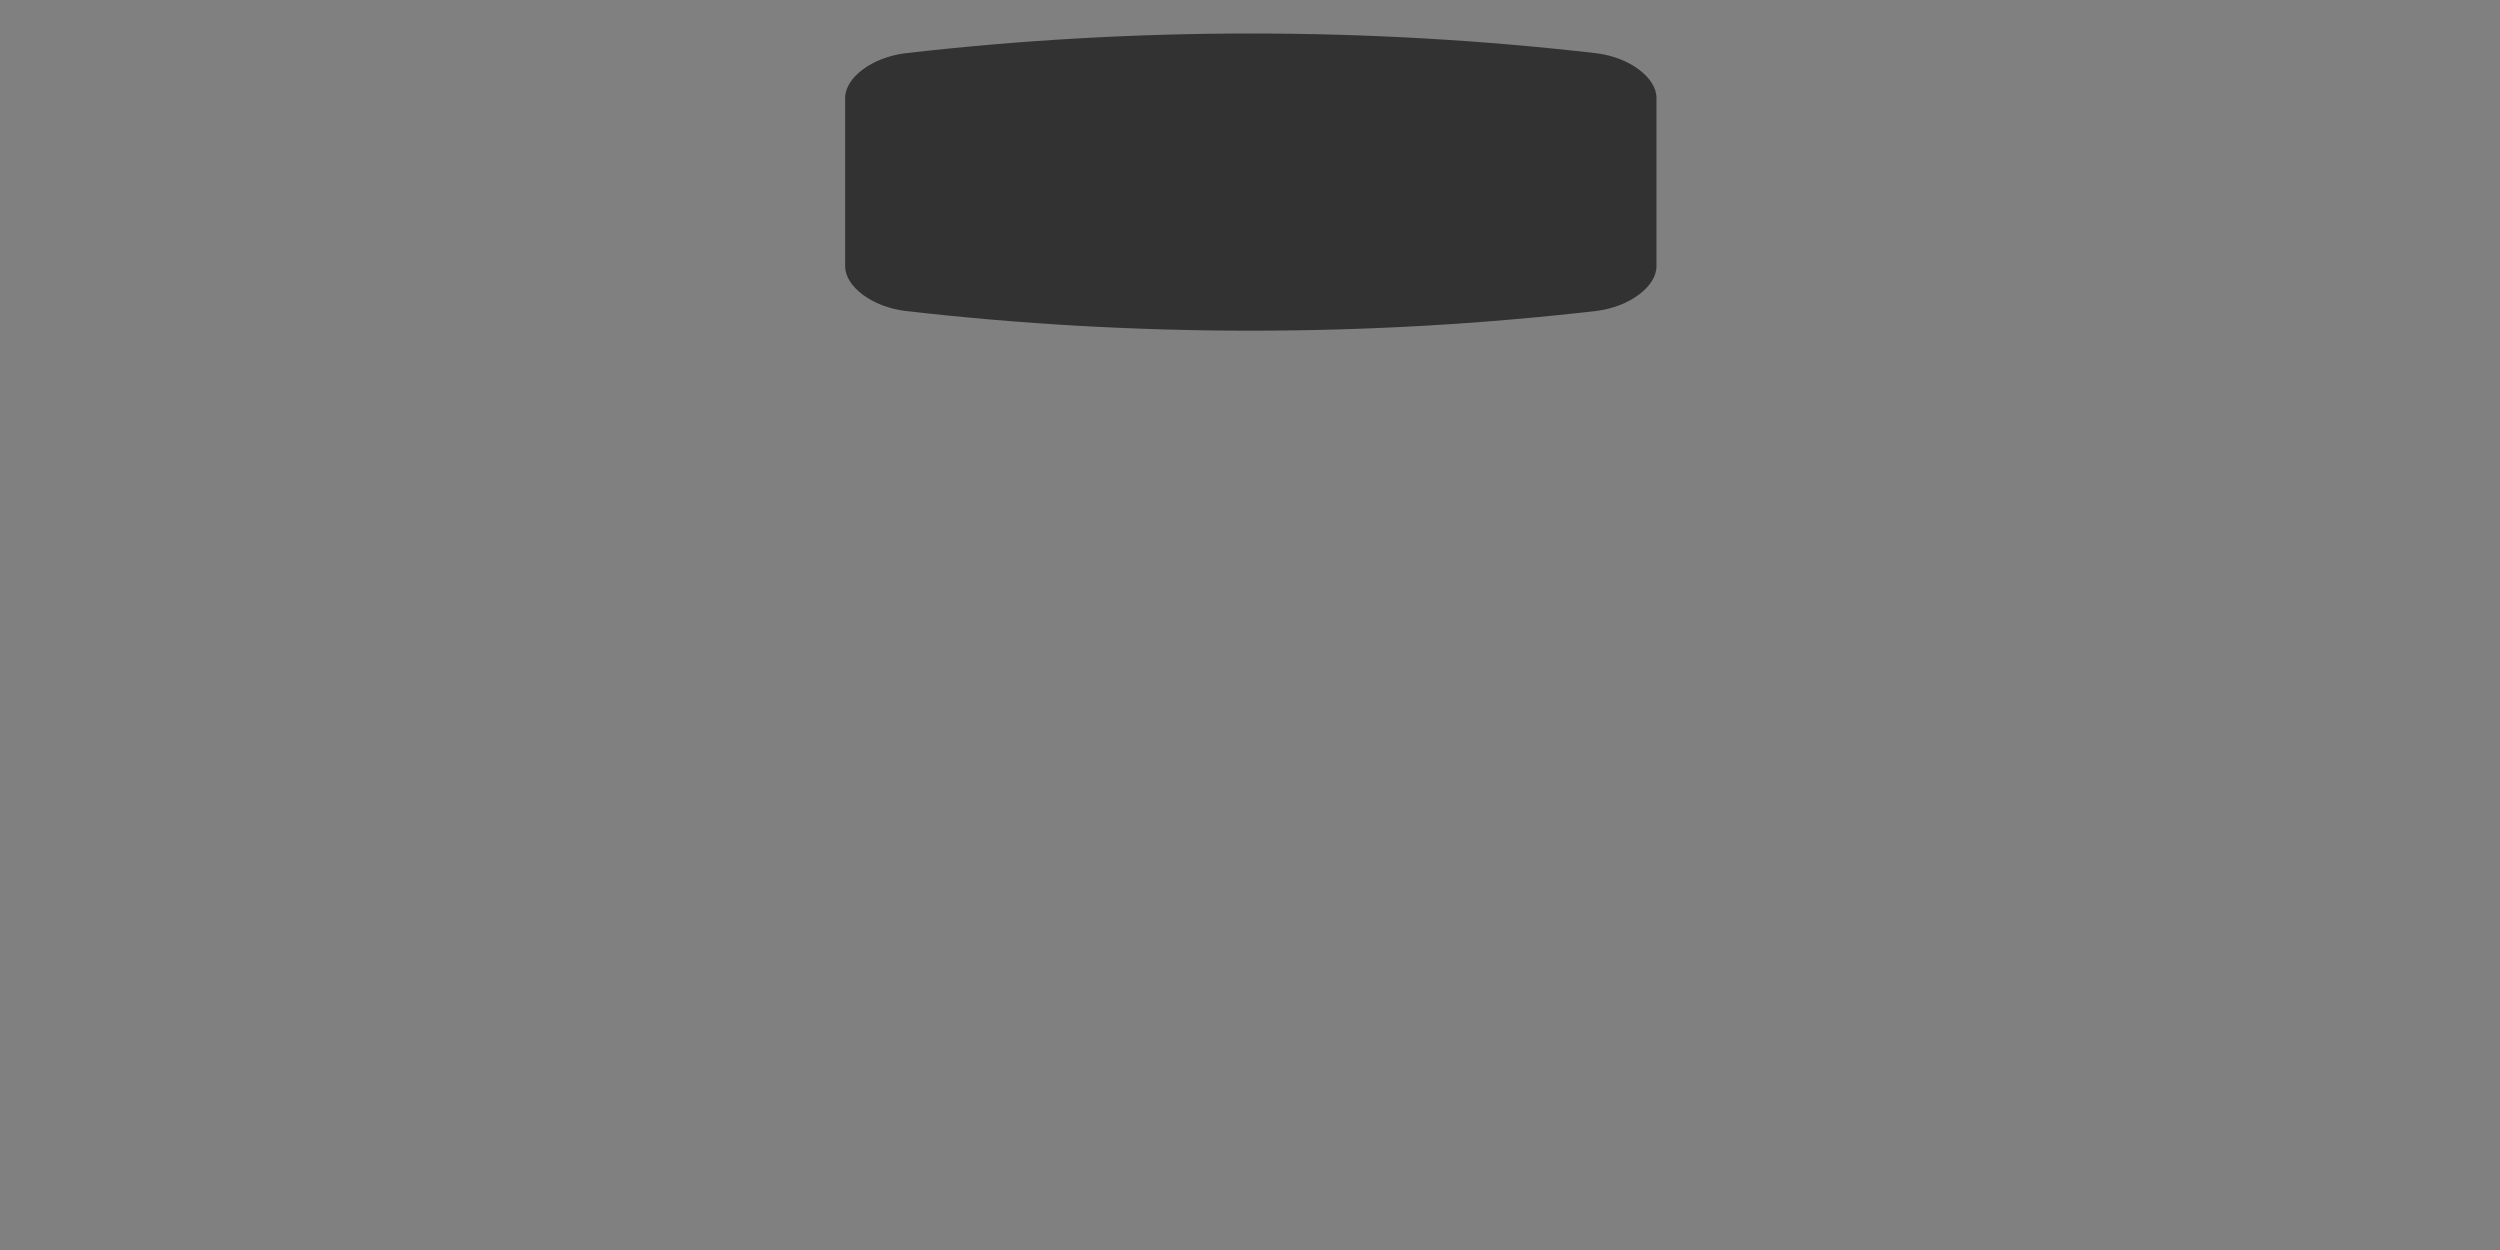 <?xml version="1.0" encoding="UTF-8" standalone="no"?>
<!-- Created with Inkscape (http://www.inkscape.org/) -->

<svg
   xmlns:dc="http://purl.org/dc/elements/1.1/"
   xmlns:cc="http://creativecommons.org/ns#"
   xmlns:rdf="http://www.w3.org/1999/02/22-rdf-syntax-ns#"
   xmlns:svg="http://www.w3.org/2000/svg"
   xmlns="http://www.w3.org/2000/svg"
   xmlns:sodipodi="http://sodipodi.sourceforge.net/DTD/sodipodi-0.dtd"
   xmlns:inkscape="http://www.inkscape.org/namespaces/inkscape"
   version="1.1"
   id="svg2"
   xml:space="preserve"
   width="1280"
   height="640"
   viewBox="0 0 1280 640"
   sodipodi:docname="banner1_3.svg"
   inkscape:version="0.92.1 r15371"><rect x="0" y="0" width="1280" height="640" fill="#808080" stroke="none"/><defs
     id="defs6"><clipPath
       clipPathUnits="userSpaceOnUse"
       id="clipPath20"><path
         d="M 0,800 H 800 V 0 H 0 Z"
         id="path18"
         inkscape:connector-curvature="0" /></clipPath><clipPath
       clipPathUnits="userSpaceOnUse"
       id="clipPath28"><path
         d="M 218.973,614.505 H 583.586 V 486.389 H 218.973 Z"
         id="path26"
         inkscape:connector-curvature="0" /></clipPath><clipPath
       clipPathUnits="userSpaceOnUse"
       id="clipPath32"><path
         d="M 452.583,486.389 H 349.976 L 218.973,614.505 h 364.613 z"
         id="path30"
         inkscape:connector-curvature="0" /></clipPath><linearGradient
       x1="0"
       y1="0"
       x2="1"
       y2="0"
       gradientUnits="userSpaceOnUse"
       gradientTransform="matrix(-5.7e-6,131.301,131.301,5.7e-6,401.279,487.399)"
       spreadMethod="pad"
       id="linearGradient42"><stop
         style="stop-opacity:0;stop-color:#ffffff"
         offset="0"
         id="stop38" /><stop
         style="stop-opacity:1;stop-color:#ffffff"
         offset="1"
         id="stop40" /></linearGradient><mask
       maskUnits="userSpaceOnUse"
       x="0"
       y="0"
       width="1"
       height="1"
       id="mask44"><g
         id="g54"><g
           id="g52"><g
             id="g50"><g
               id="g48"><path
                 d="M -32768,32767 H 32767 V -32768 H -32768 Z"
                 style="fill:url(#linearGradient42);stroke:none"
                 id="path46"
                 inkscape:connector-curvature="0" /></g></g></g></g></mask><linearGradient
       x1="0"
       y1="0"
       x2="1"
       y2="0"
       gradientUnits="userSpaceOnUse"
       gradientTransform="matrix(-5.7e-6,131.301,131.301,5.7e-6,401.279,487.399)"
       spreadMethod="pad"
       id="linearGradient60"><stop
         style="stop-opacity:1;stop-color:#50ebeb"
         offset="0"
         id="stop56" /><stop
         style="stop-opacity:1;stop-color:#1f9ba8"
         offset="1"
         id="stop58" /></linearGradient><clipPath
       clipPathUnits="userSpaceOnUse"
       id="clipPath86"><path
         d="M 425.159,614.505 H 548.456 V 486.389 H 425.159 Z"
         id="path84"
         inkscape:connector-curvature="0" /></clipPath><clipPath
       clipPathUnits="userSpaceOnUse"
       id="clipPath90"><path
         d="m 434.486,486.389 h -9.327 l 61.195,128.116 h 62.102 z"
         id="path88"
         inkscape:connector-curvature="0" /></clipPath><linearGradient
       x1="0"
       y1="0"
       x2="1"
       y2="0"
       gradientUnits="userSpaceOnUse"
       gradientTransform="matrix(-5.7e-6,131.301,131.301,5.7e-6,486.808,487.399)"
       spreadMethod="pad"
       id="linearGradient100"><stop
         style="stop-opacity:0;stop-color:#ffffff"
         offset="0"
         id="stop96" /><stop
         style="stop-opacity:1;stop-color:#ffffff"
         offset="1"
         id="stop98" /></linearGradient><mask
       maskUnits="userSpaceOnUse"
       x="0"
       y="0"
       width="1"
       height="1"
       id="mask102"><g
         id="g112"><g
           id="g110"><g
             id="g108"><g
               id="g106"><path
                 d="M -32768,32767 H 32767 V -32768 H -32768 Z"
                 style="fill:url(#linearGradient100);stroke:none"
                 id="path104"
                 inkscape:connector-curvature="0" /></g></g></g></g></mask><linearGradient
       x1="0"
       y1="0"
       x2="1"
       y2="0"
       gradientUnits="userSpaceOnUse"
       gradientTransform="matrix(-5.7e-6,131.301,131.301,5.7e-6,486.808,487.399)"
       spreadMethod="pad"
       id="linearGradient118"><stop
         style="stop-opacity:1;stop-color:#ffffff"
         offset="0"
         id="stop114" /><stop
         style="stop-opacity:1;stop-color:#ffffff"
         offset="1"
         id="stop116" /></linearGradient><clipPath
       clipPathUnits="userSpaceOnUse"
       id="clipPath144"><path
         d="M 257.501,614.505 H 380.797 V 486.389 H 257.501 Z"
         id="path142"
         inkscape:connector-curvature="0" /></clipPath><clipPath
       clipPathUnits="userSpaceOnUse"
       id="clipPath148"><path
         d="m 371.471,486.389 h 9.326 l -61.195,128.116 h -62.101 z"
         id="path146"
         inkscape:connector-curvature="0" /></clipPath><linearGradient
       x1="0"
       y1="0"
       x2="1"
       y2="0"
       gradientUnits="userSpaceOnUse"
       gradientTransform="matrix(5.7e-6,131.301,-131.301,5.7e-6,319.15,487.399)"
       spreadMethod="pad"
       id="linearGradient158"><stop
         style="stop-opacity:0;stop-color:#ffffff"
         offset="0"
         id="stop154" /><stop
         style="stop-opacity:1;stop-color:#ffffff"
         offset="1"
         id="stop156" /></linearGradient><mask
       maskUnits="userSpaceOnUse"
       x="0"
       y="0"
       width="1"
       height="1"
       id="mask160"><g
         id="g170"><g
           id="g168"><g
             id="g166"><g
               id="g164"><path
                 d="M -32768,32767 H 32767 V -32768 H -32768 Z"
                 style="fill:url(#linearGradient158);stroke:none"
                 id="path162"
                 inkscape:connector-curvature="0" /></g></g></g></g></mask><linearGradient
       x1="0"
       y1="0"
       x2="1"
       y2="0"
       gradientUnits="userSpaceOnUse"
       gradientTransform="matrix(5.7e-6,131.301,-131.301,5.7e-6,319.15,487.399)"
       spreadMethod="pad"
       id="linearGradient176"><stop
         style="stop-opacity:1;stop-color:#ffffff"
         offset="0"
         id="stop172" /><stop
         style="stop-opacity:1;stop-color:#ffffff"
         offset="1"
         id="stop174" /></linearGradient><clipPath
       clipPathUnits="userSpaceOnUse"
       id="clipPath270"><path
         d="M 0,800 H 800 V 0 H 0 Z"
         id="path268"
         inkscape:connector-curvature="0" /></clipPath><clipPath
       clipPathUnits="userSpaceOnUse"
       id="clipPath278"><path
         d="M 197.414,753.646 H 602.586 V 614.503 H 197.414 Z"
         id="path276"
         inkscape:connector-curvature="0" /></clipPath><clipPath
       clipPathUnits="userSpaceOnUse"
       id="clipPath282"><path
         d="m 599.683,739.097 -11.644,11.644 c -1.598,1.598 -4.752,2.905 -7.011,2.905 l -362.055,-10e-4 c -2.26,0 -5.413,-1.306 -7.011,-2.904 l -11.644,-11.644 c -1.598,-1.599 -2.904,-4.753 -2.904,-7.01 v -96.025 c 0,-2.26 1.306,-5.414 2.904,-7.011 l 11.644,-11.645 c 1.598,-1.597 4.751,-2.903 7.011,-2.903 h 362.053 c 2.261,0 5.415,1.306 7.011,2.903 l 11.646,11.645 c 1.596,1.597 2.903,4.751 2.903,7.011 v 96.025 c 0,2.257 -1.307,5.411 -2.903,7.01"
         id="path280"
         inkscape:connector-curvature="0" /></clipPath><linearGradient
       x1="0"
       y1="0"
       x2="1"
       y2="0"
       gradientUnits="userSpaceOnUse"
       gradientTransform="matrix(254.706,254.706,254.706,-254.706,272.647,556.721)"
       spreadMethod="pad"
       id="linearGradient292"><stop
         style="stop-opacity:0.7;stop-color:#ffffff"
         offset="0"
         id="stop288" /><stop
         style="stop-opacity:1;stop-color:#ffffff"
         offset="1"
         id="stop290" /></linearGradient><mask
       maskUnits="userSpaceOnUse"
       x="0"
       y="0"
       width="1"
       height="1"
       id="mask294"><g
         id="g304"><g
           id="g302"><g
             id="g300"><g
               id="g298"><path
                 d="M -32768,32767 H 32767 V -32768 H -32768 Z"
                 style="fill:url(#linearGradient292);stroke:none"
                 id="path296"
                 inkscape:connector-curvature="0" /></g></g></g></g></mask><linearGradient
       x1="0"
       y1="0"
       x2="1"
       y2="0"
       gradientUnits="userSpaceOnUse"
       gradientTransform="matrix(254.706,254.706,254.706,-254.706,272.647,556.721)"
       spreadMethod="pad"
       id="linearGradient310"><stop
         style="stop-opacity:1;stop-color:#50ebeb"
         offset="0"
         id="stop306" /><stop
         style="stop-opacity:1;stop-color:#1f9ba8"
         offset="1"
         id="stop308" /></linearGradient><clipPath
       clipPathUnits="userSpaceOnUse"
       id="clipPath336"><path
         d="M 197.414,753.646 H 602.586 V 614.503 H 197.414 Z"
         id="path334"
         inkscape:connector-curvature="0" /></clipPath><clipPath
       clipPathUnits="userSpaceOnUse"
       id="clipPath392"><path
         d="M 264.336,753.645 H 395.168 V 614.503 H 264.336 Z"
         id="path390"
         inkscape:connector-curvature="0" /></clipPath><clipPath
       clipPathUnits="userSpaceOnUse"
       id="clipPath408"><path
         d="M 331.863,753.645 H 554.648 V 614.503 H 331.863 Z"
         id="path406"
         inkscape:connector-curvature="0" /></clipPath><clipPath
       clipPathUnits="userSpaceOnUse"
       id="clipPath424"><path
         d="m 497.768,646.597 h 68.929 v -4.644 h -68.929 z"
         id="path422"
         inkscape:connector-curvature="0" /></clipPath><clipPath
       clipPathUnits="userSpaceOnUse"
       id="clipPath446"><path
         d="M 0,800 H 800 V 0 H 0 Z"
         id="path444"
         inkscape:connector-curvature="0" /></clipPath><clipPath
       clipPathUnits="userSpaceOnUse"
       id="clipPath784"><path
         d="m 452.343,581.812 h 68.929 v -4.644 h -68.929 z"
         id="path782"
         inkscape:connector-curvature="0" /></clipPath><clipPath
       clipPathUnits="userSpaceOnUse"
       id="clipPath798"><path
         d="m 267.831,594.993 h 44.367 v -4.643 h -44.367 z"
         id="path796"
         inkscape:connector-curvature="0" /></clipPath><clipPath
       clipPathUnits="userSpaceOnUse"
       id="clipPath812"><path
         d="m 393.667,547.916 h 34.465 v -4.644 h -34.465 z"
         id="path810"
         inkscape:connector-curvature="0" /></clipPath><clipPath
       clipPathUnits="userSpaceOnUse"
       id="clipPath826"><path
         d="m 377.593,590.35 h 16.074 v -4.644 h -16.074 z"
         id="path824"
         inkscape:connector-curvature="0" /></clipPath><clipPath
       clipPathUnits="userSpaceOnUse"
       id="clipPath840"><path
         d="m 335.182,562.601 h 9.863 v -4.644 h -9.863 z"
         id="path838"
         inkscape:connector-curvature="0" /></clipPath><clipPath
       clipPathUnits="userSpaceOnUse"
       id="clipPath854"><path
         d="M 0,800 H 800 V 0 H 0 Z"
         id="path852"
         inkscape:connector-curvature="0" /></clipPath></defs><sodipodi:namedview
     pagecolor="#ffffff"
     bordercolor="#666666"
     borderopacity="1"
     objecttolerance="10"
     gridtolerance="10"
     guidetolerance="10"
     inkscape:pageopacity="0"
     inkscape:pageshadow="2"
     inkscape:window-width="1920"
     inkscape:window-height="1017"
     id="namedview4"
     showgrid="false"
     fit-margin-top="0"
     fit-margin-left="0"
     fit-margin-right="0"
     fit-margin-bottom="0"
     inkscape:zoom="0.73"
     inkscape:cx="515.13305"
     inkscape:cy="108.28415"
     inkscape:window-x="-8"
     inkscape:window-y="-8"
     inkscape:window-maximized="1"
     inkscape:current-layer="g5581" /><g
     id="g10"
     inkscape:groupmode="layer"
     inkscape:label="87386-OHYPWR-929"
     transform="matrix(1.333,0,0,-1.333,-9.981,1174.638)"><g
       id="g5513"
       transform="matrix(2.158,0,0,2.158,-374.81,-252.479)"><g
         id="g5581"
         transform="translate(0,-9.941)"><g
           id="g196"
           transform="matrix(0.902,0,0,0.55,471.985,487.881)"
           style="fill:#323232;fill-opacity:1"><path
             d="m 0,0 c 0,-6.54 -5.304,-13.131 -11.885,-14.451 -45.043,-8.515 -91.284,-8.515 -136.327,0 -6.581,1.319 -11.885,7.911 -11.885,14.451 v 54.5 c 0,6.538 5.304,13.131 11.885,14.451 45.043,8.515 91.284,8.515 136.327,0 C -5.304,67.631 0,61.039 0,54.5 Z"
             style="fill:#323232;fill-opacity:1;fill-rule:nonzero;stroke:none"
             id="path198"
             inkscape:connector-curvature="0" /></g></g></g><g
       id="g848"><g
         id="g850"
         clip-path="url(#clipPath854)"><g
           id="g856"
           transform="translate(283.393,30.521)"><path
             d="m 0,0 c 0,-0.703 0.109,-1.301 0.326,-1.795 0.219,-0.494 0.52,-0.865 0.901,-1.115 0.38,-0.25 0.794,-0.377 1.244,-0.377 0.455,0 0.871,0.119 1.25,0.357 0.375,0.237 0.675,0.602 0.9,1.092 0.227,0.49 0.338,1.106 0.338,1.838 0,0.691 -0.111,1.285 -0.338,1.783 C 4.396,2.279 4.094,2.658 3.711,2.922 3.326,3.184 2.908,3.314 2.451,3.314 1.977,3.314 1.553,3.18 1.18,2.912 0.805,2.643 0.514,2.258 0.309,1.754 0.102,1.25 0,0.666 0,0 m 5.102,-3.809 v 0.258 C 4.754,-3.949 4.41,-4.275 4.07,-4.523 3.732,-4.775 3.365,-4.965 2.969,-5.094 2.574,-5.227 2.143,-5.289 1.674,-5.289 c -0.621,0 -1.199,0.131 -1.727,0.393 -0.529,0.263 -0.986,0.638 -1.373,1.126 -0.386,0.487 -0.679,1.059 -0.879,1.719 -0.199,0.658 -0.299,1.371 -0.299,2.137 0,1.621 0.397,2.885 1.188,3.791 0.791,0.904 1.834,1.357 3.127,1.357 0.746,0 1.377,-0.129 1.891,-0.384 0.511,-0.256 1.011,-0.653 1.5,-1.182 v 3.826 c 0,0.533 0.105,0.934 0.318,1.207 0.211,0.272 0.514,0.408 0.906,0.408 0.395,0 0.695,-0.125 0.908,-0.375 C 7.445,8.482 7.553,8.115 7.553,7.627 V -3.809 c 0,-0.494 -0.114,-0.863 -0.342,-1.111 -0.229,-0.246 -0.524,-0.369 -0.885,-0.369 -0.353,0 -0.646,0.127 -0.879,0.383 -0.23,0.258 -0.345,0.623 -0.345,1.097"
             style="fill:#ffffff;fill-opacity:1;fill-rule:nonzero;stroke:none"
             id="path858"
             inkscape:connector-curvature="0" /></g><g
           id="g860"
           transform="translate(294.857,31.338)"><path
             d="M 0,0 H 4.701 C 4.639,0.887 4.398,1.551 3.984,1.99 3.568,2.432 3.023,2.65 2.346,2.65 1.699,2.65 1.168,2.428 0.756,1.982 0.34,1.535 0.09,0.875 0,0 M 5.07,-1.473 H 0 c 0.006,-0.588 0.123,-1.107 0.355,-1.556 0.231,-0.45 0.54,-0.789 0.922,-1.016 0.383,-0.228 0.805,-0.342 1.268,-0.342 0.31,0 0.594,0.035 0.85,0.108 0.257,0.074 0.505,0.187 0.746,0.343 0.24,0.155 0.463,0.321 0.664,0.498 0.203,0.178 0.465,0.42 0.789,0.723 0.133,0.113 0.322,0.172 0.57,0.172 0.266,0 0.481,-0.074 0.645,-0.221 0.164,-0.146 0.248,-0.349 0.248,-0.617 0,-0.234 -0.092,-0.506 -0.276,-0.82 C 6.596,-4.516 6.32,-4.816 5.949,-5.104 5.578,-5.393 5.115,-5.631 4.553,-5.82 3.994,-6.012 3.35,-6.105 2.621,-6.105 c -1.666,0 -2.961,0.474 -3.885,1.423 -0.924,0.95 -1.386,2.239 -1.386,3.866 0,0.767 0.113,1.478 0.341,2.132 0.229,0.657 0.561,1.217 0.997,1.686 0.437,0.469 0.976,0.828 1.615,1.078 0.64,0.25 1.349,0.375 2.129,0.375 1.011,0 1.88,-0.213 2.605,-0.641 C 5.764,3.387 6.307,2.834 6.666,2.158 7.027,1.48 7.209,0.789 7.209,0.088 7.209,-0.566 7.021,-0.988 6.648,-1.182 6.275,-1.375 5.748,-1.473 5.07,-1.473"
             style="fill:#ffffff;fill-opacity:1;fill-rule:nonzero;stroke:none"
             id="path862"
             inkscape:connector-curvature="0" /></g><g
           id="g864"
           transform="translate(311.742,28.623)"><path
             d="m 0,0 c 0,-0.715 -0.172,-1.328 -0.521,-1.838 -0.348,-0.51 -0.864,-0.896 -1.543,-1.16 -0.682,-0.262 -1.51,-0.393 -2.485,-0.393 -0.93,0 -1.728,0.143 -2.392,0.428 -0.666,0.283 -1.157,0.641 -1.473,1.067 -0.316,0.429 -0.475,0.857 -0.475,1.289 0,0.285 0.1,0.527 0.305,0.73 0.201,0.201 0.459,0.303 0.77,0.303 0.271,0 0.478,-0.067 0.625,-0.199 0.146,-0.133 0.285,-0.321 0.418,-0.559 0.265,-0.465 0.584,-0.807 0.955,-1.037 0.371,-0.227 0.875,-0.342 1.515,-0.342 0.52,0 0.946,0.117 1.278,0.348 0.332,0.232 0.498,0.496 0.498,0.793 0,0.457 -0.172,0.787 -0.518,0.996 -0.346,0.209 -0.914,0.41 -1.705,0.599 -0.893,0.221 -1.619,0.455 -2.18,0.7 -0.56,0.242 -1.008,0.564 -1.343,0.963 -0.336,0.398 -0.504,0.89 -0.504,1.472 0,0.518 0.154,1.01 0.464,1.473 0.311,0.461 0.77,0.83 1.375,1.105 0.604,0.276 1.332,0.414 2.188,0.414 0.672,0 1.275,-0.07 1.809,-0.211 0.535,-0.136 0.982,-0.326 1.339,-0.56 0.358,-0.233 0.631,-0.492 0.817,-0.777 0.187,-0.286 0.279,-0.563 0.279,-0.836 0,-0.297 -0.1,-0.541 -0.297,-0.733 C -1,3.848 -1.283,3.75 -1.652,3.75 -1.918,3.75 -2.145,3.826 -2.33,3.98 -2.518,4.131 -2.73,4.359 -2.973,4.662 -3.168,4.916 -3.398,5.119 -3.664,5.271 -3.932,5.424 -4.291,5.498 -4.748,5.498 -5.217,5.498 -5.605,5.4 -5.916,5.199 -6.227,5 -6.381,4.752 -6.381,4.455 c 0,-0.273 0.113,-0.496 0.34,-0.67 0.229,-0.176 0.537,-0.32 0.924,-0.433 C -4.732,3.238 -4.201,3.1 -3.521,2.936 -2.719,2.738 -2.063,2.504 -1.553,2.232 -1.043,1.961 -0.656,1.639 -0.393,1.268 -0.129,0.896 0,0.475 0,0"
             style="fill:#ffffff;fill-opacity:1;fill-rule:nonzero;stroke:none"
             id="path866"
             inkscape:connector-curvature="0" /></g><g
           id="g868"
           transform="translate(315.674,34.303)"><path
             d="m 0,0 v -7.494 c 0,-0.52 -0.123,-0.912 -0.369,-1.178 -0.248,-0.266 -0.561,-0.398 -0.942,-0.398 -0.38,0 -0.689,0.134 -0.925,0.408 -0.239,0.271 -0.356,0.662 -0.356,1.168 v 7.418 c 0,0.512 0.117,0.898 0.356,1.158 0.236,0.26 0.545,0.391 0.925,0.391 0.381,0 0.694,-0.131 0.942,-0.391 C -0.123,0.822 0,0.461 0,0 m -1.281,2.678 c -0.362,0 -0.67,0.111 -0.926,0.332 -0.258,0.22 -0.385,0.535 -0.385,0.941 0,0.367 0.131,0.668 0.393,0.906 0.263,0.239 0.57,0.358 0.918,0.358 0.336,0 0.633,-0.108 0.892,-0.324 C -0.129,4.676 0,4.363 0,3.951 0,3.551 -0.127,3.24 -0.381,3.016 -0.633,2.791 -0.934,2.678 -1.281,2.678"
             style="fill:#ffffff;fill-opacity:1;fill-rule:nonzero;stroke:none"
             id="path870"
             inkscape:connector-curvature="0" /></g><g
           id="g872"
           transform="translate(319.519,30.588)"><path
             d="m 0,0 c 0,-1.051 0.23,-1.846 0.689,-2.383 0.459,-0.539 1.053,-0.808 1.782,-0.808 0.429,0 0.836,0.117 1.218,0.347 0.385,0.231 0.696,0.58 0.938,1.045 0.238,0.465 0.359,1.029 0.359,1.695 0,1.057 -0.232,1.881 -0.697,2.469 C 3.822,2.953 3.211,3.248 2.451,3.248 1.709,3.248 1.115,2.967 0.67,2.402 0.223,1.84 0,1.039 0,0 M 7.514,3.287 V -4.244 C 7.514,-5.105 7.422,-5.848 7.236,-6.469 7.055,-7.088 6.76,-7.602 6.354,-8.006 5.949,-8.41 5.418,-8.713 4.764,-8.908 4.109,-9.105 3.293,-9.203 2.318,-9.203 c -0.892,0 -1.691,0.125 -2.394,0.375 -0.701,0.252 -1.242,0.574 -1.623,0.969 -0.381,0.396 -0.571,0.802 -0.571,1.22 0,0.317 0.108,0.577 0.323,0.774 0.215,0.201 0.476,0.301 0.779,0.301 0.379,0 0.713,-0.168 0.998,-0.504 0.139,-0.17 0.281,-0.344 0.432,-0.518 0.148,-0.176 0.314,-0.324 0.494,-0.447 0.18,-0.123 0.396,-0.215 0.65,-0.276 0.252,-0.058 0.545,-0.089 0.873,-0.089 0.672,0 1.194,0.093 1.565,0.281 0.369,0.185 0.629,0.447 0.777,0.783 0.149,0.334 0.236,0.693 0.262,1.078 0.025,0.383 0.045,0.998 0.056,1.848 C 4.539,-3.967 4.08,-4.391 3.557,-4.682 3.035,-4.973 2.412,-5.119 1.691,-5.119 c -0.867,0 -1.625,0.223 -2.275,0.666 -0.648,0.443 -1.148,1.062 -1.496,1.861 -0.348,0.799 -0.522,1.719 -0.522,2.764 0,0.777 0.106,1.482 0.319,2.107 0.213,0.629 0.513,1.157 0.906,1.588 0.393,0.43 0.846,0.754 1.357,0.973 0.514,0.219 1.077,0.328 1.692,0.328 0.734,0 1.371,-0.143 1.91,-0.422 0.537,-0.283 1.037,-0.725 1.5,-1.326 v 0.351 c 0,0.45 0.109,0.797 0.332,1.045 0.223,0.246 0.508,0.371 0.856,0.371 0.5,0 0.832,-0.164 0.996,-0.49 C 7.432,4.371 7.514,3.9 7.514,3.287"
             style="fill:#ffffff;fill-opacity:1;fill-rule:nonzero;stroke:none"
             id="path874"
             inkscape:connector-curvature="0" /></g><g
           id="g876"
           transform="translate(331.154,34.34)"><path
             d="M 0,0 V -0.312 C 0.455,0.289 0.953,0.73 1.496,1.012 2.037,1.293 2.658,1.436 3.361,1.436 4.045,1.436 4.656,1.285 5.195,0.988 5.732,0.689 6.137,0.27 6.4,-0.273 6.572,-0.592 6.684,-0.934 6.732,-1.301 6.783,-1.668 6.811,-2.137 6.811,-2.707 v -4.824 c 0,-0.52 -0.12,-0.912 -0.358,-1.178 -0.236,-0.266 -0.545,-0.398 -0.926,-0.398 -0.386,0 -0.699,0.134 -0.939,0.408 -0.242,0.271 -0.361,0.662 -0.361,1.168 v 4.322 c 0,0.854 -0.12,1.508 -0.358,1.961 -0.236,0.451 -0.709,0.68 -1.42,0.68 -0.461,0 -0.883,-0.139 -1.262,-0.414 C 0.807,-1.258 0.527,-1.637 0.352,-2.117 0.225,-2.504 0.16,-3.225 0.16,-4.283 v -3.248 c 0,-0.526 -0.121,-0.92 -0.365,-1.184 -0.242,-0.262 -0.559,-0.392 -0.943,-0.392 -0.375,0 -0.682,0.134 -0.922,0.408 -0.241,0.271 -0.362,0.662 -0.362,1.168 v 7.494 c 0,0.494 0.108,0.863 0.323,1.107 0.214,0.242 0.509,0.366 0.882,0.366 0.229,0 0.436,-0.055 0.62,-0.163 0.181,-0.109 0.33,-0.269 0.441,-0.484 C -0.055,0.574 0,0.311 0,0"
             style="fill:#ffffff;fill-opacity:1;fill-rule:nonzero;stroke:none"
             id="path878"
             inkscape:connector-curvature="0" /></g><g
           id="g880"
           transform="translate(341.857,31.338)"><path
             d="M 0,0 H 4.701 C 4.639,0.887 4.398,1.551 3.984,1.99 3.568,2.432 3.023,2.65 2.346,2.65 1.699,2.65 1.168,2.428 0.754,1.982 0.34,1.535 0.09,0.875 0,0 M 5.07,-1.473 H 0 c 0.006,-0.588 0.125,-1.107 0.355,-1.556 0.233,-0.45 0.54,-0.789 0.922,-1.016 0.383,-0.228 0.805,-0.342 1.268,-0.342 0.31,0 0.594,0.035 0.851,0.108 0.254,0.074 0.504,0.187 0.745,0.343 0.24,0.155 0.461,0.321 0.666,0.498 0.201,0.178 0.464,0.42 0.787,0.723 0.133,0.113 0.322,0.172 0.57,0.172 0.266,0 0.481,-0.074 0.647,-0.221 0.164,-0.146 0.246,-0.349 0.246,-0.617 0,-0.234 -0.092,-0.506 -0.276,-0.82 C 6.598,-4.516 6.32,-4.816 5.949,-5.104 5.578,-5.393 5.115,-5.631 4.555,-5.82 3.994,-6.012 3.35,-6.105 2.621,-6.105 c -1.666,0 -2.961,0.474 -3.885,1.423 -0.924,0.95 -1.386,2.239 -1.386,3.866 0,0.767 0.113,1.478 0.341,2.132 0.229,0.657 0.561,1.217 0.998,1.686 0.436,0.469 0.975,0.828 1.614,1.078 0.64,0.25 1.349,0.375 2.129,0.375 1.011,0 1.88,-0.213 2.605,-0.641 C 5.764,3.387 6.307,2.834 6.668,2.158 7.027,1.48 7.209,0.789 7.209,0.088 7.209,-0.566 7.021,-0.988 6.648,-1.182 6.275,-1.375 5.75,-1.473 5.07,-1.473"
             style="fill:#ffffff;fill-opacity:1;fill-rule:nonzero;stroke:none"
             id="path882"
             inkscape:connector-curvature="0" /></g><g
           id="g884"
           transform="translate(352.397,30.521)"><path
             d="M 0,0 C 0,-0.703 0.109,-1.301 0.328,-1.795 0.545,-2.289 0.846,-2.66 1.227,-2.91 1.605,-3.16 2.02,-3.287 2.469,-3.287 c 0.457,0 0.873,0.119 1.25,0.357 0.377,0.237 0.677,0.602 0.902,1.092 0.225,0.49 0.336,1.106 0.336,1.838 0,0.691 -0.111,1.285 -0.336,1.783 C 4.396,2.279 4.092,2.658 3.709,2.922 3.324,3.184 2.906,3.314 2.449,3.314 1.977,3.314 1.551,3.18 1.178,2.912 0.805,2.643 0.514,2.258 0.309,1.754 0.102,1.25 0,0.666 0,0 m 5.1,-3.809 v 0.258 C 4.752,-3.949 4.408,-4.275 4.07,-4.523 3.73,-4.775 3.363,-4.965 2.969,-5.094 2.572,-5.227 2.141,-5.289 1.672,-5.289 c -0.621,0 -1.195,0.131 -1.725,0.393 -0.527,0.263 -0.984,0.638 -1.369,1.126 -0.387,0.487 -0.68,1.059 -0.879,1.719 C -2.5,-1.393 -2.6,-0.68 -2.6,0.086 c 0,1.621 0.395,2.885 1.186,3.791 0.791,0.904 1.832,1.357 3.123,1.357 C 2.457,5.234 3.088,5.105 3.6,4.85 4.113,4.594 4.613,4.197 5.1,3.668 v 3.826 c 0,0.533 0.107,0.934 0.318,1.207 0.213,0.272 0.516,0.408 0.908,0.408 0.393,0 0.694,-0.125 0.906,-0.375 C 7.445,8.482 7.551,8.115 7.551,7.627 V -3.809 C 7.551,-4.303 7.437,-4.672 7.209,-4.92 6.98,-5.166 6.687,-5.289 6.326,-5.289 5.971,-5.289 5.678,-5.162 5.447,-4.906 5.215,-4.648 5.1,-4.283 5.1,-3.809"
             style="fill:#ffffff;fill-opacity:1;fill-rule:nonzero;stroke:none"
             id="path886"
             inkscape:connector-curvature="0" /></g><g
           id="g888"
           transform="translate(368.217,30.445)"><path
             d="m 0,0 c 0,-1.031 0.234,-1.824 0.707,-2.377 0.471,-0.555 1.09,-0.834 1.857,-0.834 0.651,0 1.213,0.283 1.686,0.852 0.471,0.566 0.707,1.379 0.707,2.435 C 4.957,0.76 4.859,1.35 4.662,1.844 4.467,2.338 4.187,2.719 3.828,2.988 3.467,3.256 3.045,3.391 2.564,3.391 2.07,3.391 1.629,3.256 1.244,2.988 0.857,2.719 0.553,2.33 0.332,1.82 0.109,1.311 0,0.703 0,0 M -0.125,7.703 V 3.744 C 0.363,4.25 0.859,4.639 1.367,4.906 1.873,5.176 2.5,5.311 3.248,5.311 4.109,5.311 4.863,5.105 5.514,4.699 6.162,4.289 6.664,3.697 7.023,2.922 7.381,2.146 7.561,1.227 7.561,0.162 c 0,-0.785 -0.1,-1.504 -0.299,-2.16 C 7.061,-2.654 6.771,-3.223 6.393,-3.703 6.012,-4.184 5.551,-4.557 5.01,-4.82 4.469,-5.082 3.871,-5.213 3.219,-5.213 c -0.399,0 -0.774,0.047 -1.125,0.143 -0.352,0.093 -0.651,0.218 -0.899,0.375 -0.246,0.154 -0.457,0.314 -0.631,0.478 -0.173,0.164 -0.404,0.412 -0.689,0.742 v -0.257 c 0,-0.487 -0.115,-0.856 -0.35,-1.108 -0.232,-0.25 -0.531,-0.373 -0.892,-0.373 -0.367,0 -0.66,0.123 -0.877,0.373 -0.219,0.252 -0.328,0.621 -0.328,1.108 V 7.59 c 0,0.525 0.105,0.924 0.316,1.191 0.213,0.27 0.51,0.405 0.889,0.405 0.4,0 0.707,-0.129 0.922,-0.385 0.215,-0.258 0.32,-0.621 0.32,-1.098"
             style="fill:#ffffff;fill-opacity:1;fill-rule:nonzero;stroke:none"
             id="path890"
             inkscape:connector-curvature="0" /></g><g
           id="g892"
           transform="translate(379.139,24.908)"><path
             d="M 0,0 0.236,0.58 -2.955,8.615 C -3.15,9.076 -3.25,9.414 -3.25,9.623 c 0,0.221 0.059,0.426 0.172,0.615 0.115,0.192 0.271,0.344 0.471,0.457 0.199,0.116 0.406,0.172 0.621,0.172 0.373,0 0.656,-0.119 0.845,-0.357 0.192,-0.237 0.358,-0.576 0.504,-1.02 l 2.194,-6.383 2.08,5.936 c 0.164,0.48 0.314,0.857 0.447,1.131 0.133,0.271 0.273,0.455 0.422,0.549 0.148,0.095 0.359,0.144 0.633,0.144 0.197,0 0.384,-0.053 0.564,-0.158 0.18,-0.104 0.32,-0.244 0.418,-0.422 C 6.219,10.109 6.27,9.924 6.27,9.727 6.242,9.607 6.203,9.436 6.145,9.213 6.088,8.992 6.018,8.766 5.936,8.539 L 2.555,-0.312 C 2.264,-1.092 1.979,-1.701 1.699,-2.145 1.42,-2.588 1.053,-2.93 0.594,-3.166 0.133,-3.404 -0.484,-3.523 -1.264,-3.523 c -0.759,0 -1.33,0.082 -1.709,0.246 -0.381,0.166 -0.57,0.466 -0.57,0.904 0,0.297 0.09,0.527 0.272,0.687 0.179,0.163 0.447,0.245 0.8,0.245 0.141,0 0.278,-0.02 0.41,-0.059 0.165,-0.037 0.307,-0.057 0.426,-0.057 0.297,0 0.533,0.043 0.703,0.133 0.172,0.088 0.325,0.242 0.461,0.461 C -0.334,-0.746 -0.178,-0.424 0,0"
             style="fill:#ffffff;fill-opacity:1;fill-rule:nonzero;stroke:none"
             id="path894"
             inkscape:connector-curvature="0" /></g><g
           id="g896"
           transform="translate(416.703,35.551)"><path
             d="m 0,0 h 0.619 v 0.777 c 0,0.815 0.1,1.457 0.307,1.938 0.203,0.478 0.554,0.826 1.047,1.045 0.49,0.217 1.162,0.326 2.015,0.326 1.52,0 2.274,-0.367 2.274,-1.113 C 6.262,2.734 6.182,2.527 6.021,2.357 5.867,2.188 5.678,2.102 5.463,2.102 5.363,2.102 5.186,2.119 4.936,2.16 4.699,2.193 4.484,2.217 4.312,2.217 3.846,2.217 3.547,2.076 3.408,1.801 3.281,1.525 3.213,1.133 3.213,0.617 V 0 h 0.633 c 0.99,0 1.48,-0.297 1.48,-0.896 0,-0.418 -0.127,-0.69 -0.392,-0.805 -0.262,-0.113 -0.623,-0.17 -1.088,-0.17 H 3.213 v -6.871 c 0,-0.512 -0.121,-0.901 -0.369,-1.168 -0.242,-0.274 -0.555,-0.406 -0.944,-0.406 -0.367,0 -0.67,0.132 -0.918,0.406 -0.244,0.267 -0.363,0.656 -0.363,1.168 v 6.871 h -0.715 c -0.388,0 -0.681,0.084 -0.892,0.262 -0.209,0.17 -0.315,0.398 -0.315,0.677 C -1.303,-0.309 -0.869,0 0,0"
             style="fill:#ffffff;fill-opacity:1;fill-rule:nonzero;stroke:none"
             id="path898"
             inkscape:connector-curvature="0" /></g><g
           id="g900"
           transform="translate(425.193,28.977)"><path
             d="m 0,0 v -2.168 c 0,-0.523 -0.133,-0.92 -0.375,-1.18 -0.246,-0.265 -0.559,-0.394 -0.937,-0.394 -0.381,0 -0.688,0.131 -0.926,0.4 -0.237,0.264 -0.362,0.656 -0.362,1.174 v 7.223 c 0,1.166 0.42,1.748 1.262,1.748 0.434,0 0.742,-0.135 0.934,-0.408 0.189,-0.274 0.295,-0.674 0.316,-1.208 0.309,0.534 0.625,0.934 0.949,1.208 0.332,0.273 0.762,0.408 1.309,0.408 0.549,0 1.072,-0.135 1.586,-0.408 C 4.271,6.121 4.527,5.758 4.527,5.311 4.527,4.996 4.416,4.73 4.201,4.529 3.98,4.32 3.746,4.217 3.494,4.217 3.395,4.217 3.164,4.279 2.803,4.396 2.438,4.51 2.113,4.57 1.84,4.57 1.459,4.57 1.146,4.467 0.908,4.271 0.666,4.066 0.477,3.775 0.344,3.385 0.215,2.99 0.125,2.52 0.07,1.98 0.021,1.439 0,0.777 0,0"
             style="fill:#ffffff;fill-opacity:1;fill-rule:nonzero;stroke:none"
             id="path902"
             inkscape:connector-curvature="0" /></g><g
           id="g904"
           transform="translate(432.039,31.344)"><path
             d="M 0,0 H 4.701 C 4.639,0.885 4.404,1.549 3.988,1.986 3.57,2.428 3.029,2.646 2.348,2.646 1.701,2.646 1.17,2.426 0.756,1.977 0.342,1.531 0.088,0.873 0,0 M 5.074,-1.475 H 0 c 0.01,-0.588 0.125,-1.111 0.355,-1.558 0.235,-0.447 0.54,-0.787 0.924,-1.018 0.385,-0.226 0.805,-0.34 1.27,-0.34 0.31,0 0.592,0.034 0.849,0.112 0.254,0.07 0.504,0.185 0.745,0.341 0.242,0.153 0.461,0.319 0.664,0.5 0.203,0.174 0.466,0.417 0.791,0.719 0.134,0.114 0.324,0.174 0.568,0.174 0.268,0 0.48,-0.074 0.648,-0.223 0.166,-0.146 0.245,-0.349 0.245,-0.617 0,-0.234 -0.09,-0.508 -0.268,-0.818 C 6.604,-4.521 6.328,-4.82 5.955,-5.109 5.58,-5.395 5.115,-5.637 4.557,-5.824 3.998,-6.014 3.352,-6.109 2.625,-6.109 c -1.67,0 -2.963,0.472 -3.887,1.422 -0.924,0.951 -1.39,2.242 -1.39,3.867 0,0.767 0.117,1.478 0.347,2.134 0.225,0.659 0.557,1.217 0.998,1.688 0.436,0.471 0.971,0.828 1.614,1.078 0.636,0.25 1.345,0.375 2.127,0.375 1.011,0 1.88,-0.215 2.607,-0.646 C 5.764,3.387 6.314,2.832 6.67,2.154 7.031,1.475 7.211,0.787 7.211,0.08 7.211,-0.568 7.023,-0.99 6.65,-1.186 6.277,-1.379 5.752,-1.475 5.074,-1.475"
             style="fill:#ffffff;fill-opacity:1;fill-rule:nonzero;stroke:none"
             id="path906"
             inkscape:connector-curvature="0" /></g><g
           id="g908"
           transform="translate(442.828,31.344)"><path
             d="M 0,0 H 4.701 C 4.637,0.885 4.396,1.549 3.986,1.986 3.564,2.428 3.023,2.646 2.344,2.646 1.697,2.646 1.168,2.426 0.75,1.977 0.338,1.531 0.084,0.873 0,0 M 5.072,-1.475 H 0 c 0.006,-0.588 0.125,-1.111 0.354,-1.558 0.232,-0.447 0.539,-0.787 0.921,-1.018 0.383,-0.226 0.805,-0.34 1.272,-0.34 0.307,0 0.592,0.034 0.844,0.112 0.259,0.07 0.505,0.185 0.75,0.341 0.242,0.153 0.461,0.319 0.664,0.5 0.199,0.174 0.465,0.417 0.789,0.719 0.135,0.114 0.326,0.174 0.568,0.174 0.268,0 0.483,-0.074 0.65,-0.223 0.165,-0.146 0.241,-0.349 0.241,-0.617 0,-0.234 -0.088,-0.508 -0.274,-0.818 C 6.602,-4.521 6.324,-4.82 5.949,-5.109 5.578,-5.395 5.109,-5.637 4.553,-5.824 3.996,-6.014 3.346,-6.109 2.619,-6.109 c -1.668,0 -2.959,0.472 -3.887,1.422 -0.923,0.951 -1.388,2.242 -1.388,3.867 0,0.767 0.115,1.478 0.347,2.134 0.227,0.659 0.559,1.217 0.997,1.688 C -0.877,3.473 -0.34,3.83 0.301,4.08 0.939,4.33 1.652,4.455 2.43,4.455 3.439,4.455 4.309,4.24 5.043,3.809 5.764,3.387 6.309,2.832 6.664,2.154 7.023,1.475 7.209,0.787 7.209,0.08 7.209,-0.568 7.018,-0.99 6.648,-1.186 6.273,-1.379 5.748,-1.475 5.072,-1.475"
             style="fill:#ffffff;fill-opacity:1;fill-rule:nonzero;stroke:none"
             id="path910"
             inkscape:connector-curvature="0" /></g><g
           id="g912"
           transform="translate(458.664,30.553)"><path
             d="m 0,0 c 0,0.686 -0.105,1.273 -0.314,1.764 -0.209,0.492 -0.498,0.867 -0.866,1.127 -0.367,0.263 -0.783,0.396 -1.232,0.396 -0.715,0 -1.318,-0.283 -1.809,-0.844 -0.492,-0.566 -0.74,-1.394 -0.74,-2.492 0,-1.027 0.244,-1.834 0.736,-2.406 0.487,-0.574 1.086,-0.859 1.813,-0.859 0.428,0 0.83,0.126 1.197,0.373 0.371,0.252 0.664,0.627 0.883,1.127 C -0.111,-1.312 0,-0.707 0,0 M -5.084,3.768 V 3.457 c 0.486,0.602 0.994,1.043 1.525,1.324 0.518,0.285 1.118,0.428 1.782,0.428 C -0.982,5.209 -0.242,5 0.43,4.592 1.102,4.178 1.629,3.576 2.02,2.785 2.408,1.99 2.605,1.055 2.605,-0.029 2.605,-0.824 2.492,-1.561 2.27,-2.23 2.045,-2.898 1.732,-3.457 1.34,-3.91 0.947,-4.359 0.484,-4.711 -0.049,-4.955 -0.592,-5.197 -1.16,-5.318 -1.777,-5.318 c -0.739,0 -1.364,0.148 -1.866,0.447 -0.502,0.291 -0.982,0.732 -1.441,1.305 v -3.893 c 0,-1.135 -0.416,-1.709 -1.244,-1.709 -0.49,0 -0.809,0.147 -0.971,0.439 -0.152,0.299 -0.234,0.723 -0.234,1.292 V 3.756 c 0,0.494 0.107,0.859 0.32,1.107 0.215,0.239 0.512,0.364 0.885,0.364 0.369,0 0.666,-0.125 0.896,-0.373 0.235,-0.254 0.348,-0.612 0.348,-1.086"
             style="fill:#ffffff;fill-opacity:1;fill-rule:nonzero;stroke:none"
             id="path914"
             inkscape:connector-curvature="0" /></g><g
           id="g916"
           transform="translate(465.164,34.309)"><path
             d="m 0,0 v -7.502 c 0,-0.516 -0.123,-0.908 -0.369,-1.172 -0.25,-0.269 -0.561,-0.4 -0.942,-0.4 -0.38,0 -0.685,0.133 -0.927,0.406 -0.235,0.275 -0.356,0.664 -0.356,1.166 v 7.428 c 0,0.51 0.121,0.894 0.356,1.154 0.242,0.264 0.547,0.391 0.927,0.391 0.381,0 0.692,-0.127 0.942,-0.391 C -0.123,0.82 0,0.457 0,0 m -1.283,2.678 c -0.363,0 -0.67,0.115 -0.924,0.336 -0.26,0.222 -0.387,0.531 -0.387,0.935 0,0.369 0.131,0.67 0.397,0.91 0.261,0.235 0.566,0.356 0.914,0.356 0.34,0 0.635,-0.106 0.892,-0.319 C -0.131,4.678 0,4.361 0,3.949 0,3.551 -0.127,3.238 -0.377,3.014 -0.631,2.793 -0.932,2.678 -1.283,2.678"
             style="fill:#ffffff;fill-opacity:1;fill-rule:nonzero;stroke:none"
             id="path918"
             inkscape:connector-curvature="0" /></g><g
           id="g920"
           transform="translate(473.523,26.418)"><path
             d="M 0,0 -2.283,3.766 -3.691,2.438 V 0.371 c 0,-0.498 -0.133,-0.881 -0.397,-1.148 -0.258,-0.274 -0.566,-0.407 -0.906,-0.407 -0.399,0 -0.715,0.131 -0.942,0.401 -0.226,0.263 -0.343,0.656 -0.343,1.174 v 11.062 c 0,0.574 0.115,1.012 0.332,1.315 0.222,0.304 0.545,0.451 0.953,0.451 0.398,0 0.713,-0.137 0.949,-0.41 0.234,-0.272 0.354,-0.674 0.354,-1.204 V 5.312 l 2.916,3.063 c 0.361,0.377 0.632,0.641 0.826,0.779 0.189,0.139 0.42,0.207 0.689,0.207 0.326,0 0.594,-0.103 0.817,-0.308 C 1.768,8.848 1.877,8.588 1.877,8.279 1.877,7.9 1.523,7.391 0.822,6.758 L -0.555,5.496 2.104,1.312 C 2.297,1 2.443,0.77 2.527,0.607 2.611,0.447 2.658,0.287 2.658,0.145 2.658,-0.268 2.543,-0.59 2.316,-0.83 2.092,-1.066 1.793,-1.184 1.432,-1.184 c -0.317,0 -0.565,0.08 -0.735,0.256 C 0.527,-0.756 0.291,-0.445 0,0"
             style="fill:#ffffff;fill-opacity:1;fill-rule:nonzero;stroke:none"
             id="path922"
             inkscape:connector-curvature="0" /></g><g
           id="g924"
           transform="translate(479.16,25.234)"><path
             d="m 0,0 c -0.393,0 -0.729,0.125 -1.014,0.381 -0.285,0.248 -0.429,0.605 -0.429,1.064 0,0.385 0.138,0.719 0.41,0.994 0.275,0.28 0.607,0.42 1.008,0.42 0.398,0 0.736,-0.14 1.023,-0.412 C 1.277,2.172 1.42,1.834 1.42,1.445 1.42,0.992 1.277,0.637 0.998,0.385 0.711,0.125 0.379,0 0,0"
             style="fill:#ffffff;fill-opacity:1;fill-rule:nonzero;stroke:none"
             id="path926"
             inkscape:connector-curvature="0" /></g><g
           id="g928"
           transform="translate(492.059,28.443)"><path
             d="m 0,0 c 0,-0.32 -0.098,-0.668 -0.291,-1.033 -0.191,-0.371 -0.488,-0.719 -0.887,-1.051 -0.394,-0.332 -0.89,-0.602 -1.494,-0.803 -0.601,-0.203 -1.281,-0.306 -2.031,-0.306 -1.606,0 -2.858,0.468 -3.758,1.4 -0.894,0.936 -1.346,2.189 -1.346,3.76 0,1.068 0.205,2.006 0.619,2.824 0.409,0.814 1.004,1.447 1.782,1.895 0.779,0.447 1.717,0.669 2.795,0.669 0.673,0 1.287,-0.097 1.851,-0.294 0.561,-0.196 1.033,-0.452 1.426,-0.76 0.387,-0.315 0.686,-0.643 0.889,-0.992 0.207,-0.352 0.308,-0.68 0.308,-0.987 C -0.137,4.014 -0.25,3.75 -0.48,3.535 -0.715,3.32 -0.996,3.211 -1.318,3.211 c -0.219,0 -0.399,0.057 -0.541,0.166 -0.145,0.111 -0.305,0.289 -0.479,0.541 -0.318,0.478 -0.646,0.842 -0.996,1.08 -0.344,0.242 -0.781,0.361 -1.314,0.361 -0.762,0 -1.383,-0.297 -1.854,-0.896 -0.467,-0.596 -0.703,-1.42 -0.703,-2.455 0,-0.488 0.062,-0.94 0.184,-1.348 0.117,-0.406 0.291,-0.756 0.519,-1.043 0.231,-0.287 0.504,-0.506 0.826,-0.654 0.324,-0.154 0.682,-0.227 1.065,-0.227 0.521,0 0.966,0.121 1.336,0.362 0.377,0.24 0.703,0.607 0.986,1.101 0.158,0.291 0.328,0.518 0.51,0.684 0.181,0.164 0.408,0.25 0.675,0.25 0.317,0 0.581,-0.123 0.786,-0.363 C -0.107,0.529 0,0.271 0,0"
             style="fill:#ffffff;fill-opacity:1;fill-rule:nonzero;stroke:none"
             id="path930"
             inkscape:connector-curvature="0" /></g><g
           id="g932"
           transform="translate(500.644,30.504)"><path
             d="M 0,0 C 0,1.059 -0.234,1.881 -0.697,2.469 -1.16,3.064 -1.787,3.357 -2.572,3.357 -3.08,3.357 -3.527,3.225 -3.914,2.963 -4.301,2.701 -4.596,2.314 -4.805,1.799 -5.014,1.285 -5.119,0.686 -5.119,0 c 0,-0.678 0.101,-1.268 0.308,-1.773 0.209,-0.51 0.502,-0.897 0.887,-1.166 0.385,-0.266 0.834,-0.405 1.352,-0.405 0.785,0 1.412,0.297 1.875,0.893 C -0.234,-1.861 0,-1.041 0,0 m 2.604,0 c 0,-0.77 -0.122,-1.484 -0.356,-2.139 -0.246,-0.652 -0.592,-1.213 -1.049,-1.677 -0.455,-0.469 -1.002,-0.829 -1.633,-1.08 -0.638,-0.249 -1.349,-0.375 -2.138,-0.375 -0.785,0 -1.492,0.126 -2.121,0.382 -0.623,0.248 -1.17,0.614 -1.625,1.082 -0.461,0.477 -0.809,1.034 -1.053,1.676 -0.229,0.645 -0.35,1.356 -0.35,2.131 0,0.787 0.123,1.506 0.358,2.158 0.242,0.655 0.59,1.213 1.039,1.674 0.451,0.461 0.994,0.816 1.631,1.07 0.644,0.248 1.349,0.373 2.121,0.373 0.785,0 1.498,-0.125 2.138,-0.38 C 0.205,4.643 0.75,4.279 1.211,3.814 1.668,3.34 2.014,2.785 2.25,2.143 2.484,1.492 2.604,0.783 2.604,0"
             style="fill:#ffffff;fill-opacity:1;fill-rule:nonzero;stroke:none"
             id="path934"
             inkscape:connector-curvature="0" /></g><g
           id="g936"
           transform="translate(513.141,30.314)"><path
             d="m 0,0 v -3.447 c 0,-0.547 -0.121,-0.951 -0.369,-1.227 -0.25,-0.273 -0.572,-0.408 -0.979,-0.408 -0.392,0 -0.713,0.135 -0.951,0.408 -0.246,0.276 -0.371,0.68 -0.371,1.227 v 4.131 c 0,0.654 -0.021,1.162 -0.064,1.525 -0.045,0.354 -0.168,0.654 -0.362,0.883 -0.197,0.234 -0.509,0.351 -0.931,0.351 -0.85,0 -1.407,-0.291 -1.676,-0.88 C -5.971,1.986 -6.109,1.148 -6.109,0.055 v -3.502 c 0,-0.537 -0.123,-0.946 -0.362,-1.223 -0.25,-0.273 -0.568,-0.412 -0.965,-0.412 -0.396,0 -0.716,0.139 -0.966,0.412 -0.252,0.277 -0.377,0.686 -0.377,1.223 v 7.42 c 0,0.488 0.111,0.859 0.336,1.111 0.228,0.256 0.525,0.381 0.888,0.381 0.358,0 0.653,-0.123 0.893,-0.356 0.236,-0.238 0.353,-0.566 0.353,-0.984 V 3.881 c 0.454,0.535 0.936,0.931 1.446,1.18 0.515,0.259 1.082,0.386 1.713,0.386 0.65,0 1.211,-0.131 1.677,-0.39 0.469,-0.26 0.854,-0.655 1.161,-1.176 0.439,0.527 0.908,0.922 1.41,1.18 0.5,0.257 1.052,0.386 1.662,0.386 0.705,0 1.32,-0.142 1.834,-0.42 C 5.104,4.75 5.486,4.348 5.74,3.832 5.961,3.359 6.07,2.623 6.07,1.615 V -3.447 C 6.07,-3.994 5.949,-4.398 5.703,-4.674 5.457,-4.947 5.129,-5.082 4.725,-5.082 4.33,-5.082 4.01,-4.943 3.76,-4.67 3.51,-4.393 3.383,-3.984 3.383,-3.447 V 0.914 C 3.383,1.473 3.359,1.918 3.314,2.252 3.268,2.59 3.137,2.873 2.932,3.1 2.719,3.326 2.4,3.443 1.979,3.443 1.637,3.443 1.312,3.336 1.004,3.135 0.697,2.938 0.457,2.658 0.283,2.322 0.098,1.885 0,1.109 0,0"
             style="fill:#ffffff;fill-opacity:1;fill-rule:nonzero;stroke:none"
             id="path938"
             inkscape:connector-curvature="0" /></g><g
           id="g940"
           transform="translate(392.435,31.133)"><path
             d="M 0,0 -0.002,0.01 Z"
             style="fill:#ffffff;fill-opacity:1;fill-rule:nonzero;stroke:none"
             id="path942"
             inkscape:connector-curvature="0" /></g><g
           id="g944"
           transform="translate(392.568,30.303)"><path
             d="M 0,0 H 0.002 C -0.047,0.236 -0.088,0.471 -0.117,0.703 -0.088,0.469 -0.047,0.234 0,0"
             style="fill:#ffffff;fill-opacity:1;fill-rule:nonzero;stroke:none"
             id="path946"
             inkscape:connector-curvature="0" /></g><g
           id="g948"
           transform="translate(393.426,27.896)"><path
             d="M 0,0 C -0.006,0.01 -0.01,0.021 -0.016,0.033 -0.01,0.021 -0.006,0.01 0,0"
             style="fill:#ffffff;fill-opacity:1;fill-rule:nonzero;stroke:none"
             id="path950"
             inkscape:connector-curvature="0" /></g><g
           id="g952"
           transform="translate(393.344,28.057)"><path
             d="M 0,0 -0.064,0.135 C -0.043,0.088 -0.021,0.045 0,0"
             style="fill:#ffffff;fill-opacity:1;fill-rule:nonzero;stroke:none"
             id="path954"
             inkscape:connector-curvature="0" /></g><g
           id="g956"
           transform="translate(392.809,29.377)"><path
             d="M 0,0 C 0.127,-0.4 0.281,-0.789 0.457,-1.158 0.277,-0.781 0.127,-0.393 0.004,0 Z"
             style="fill:#ffffff;fill-opacity:1;fill-rule:nonzero;stroke:none"
             id="path958"
             inkscape:connector-curvature="0" /></g><g
           id="g960"
           transform="translate(402.473,41.068)"><path
             d="m 0,0 c 0.502,0 0.871,-0.039 1.295,-0.111 l 0.121,0.763 c 0,0 -1.172,0.36 -2.711,0.235 l -0.121,0.414 c 0.479,0.101 0.838,0.527 0.838,1.035 0,0.582 -0.475,1.053 -1.057,1.053 -0.584,0 -1.056,-0.471 -1.056,-1.053 0,-0.508 0.359,-0.934 0.836,-1.035 L -1.721,0.838 C -3.355,0.613 -4.654,-0.023 -4.654,-0.023 l 0.228,-0.706 c 0.988,0.329 1.846,0.53 2.625,0.614 C -1.039,-0.035 -0.467,0 0,0"
             style="fill:#ffffff;fill-opacity:1;fill-rule:nonzero;stroke:none"
             id="path962"
             inkscape:connector-curvature="0" /></g><g
           id="g964"
           transform="translate(393.406,37.211)"><path
             d="M 0,0 0.006,0.008 C 0.045,0.057 0.082,0.104 0.119,0.15 l -0.312,0.225 -0.489,0.357 c -0.027,-0.039 -0.797,-0.744 -1.402,-2.048 -0.025,0.041 -0.057,0.082 -0.09,0.119 -0.181,0.199 -0.435,0.301 -0.758,0.295 h -0.015 c -0.199,0 -0.336,0.066 -0.426,0.146 0.088,0.113 0.143,0.256 0.143,0.414 0,0.367 -0.301,0.668 -0.67,0.668 -0.37,0 -0.668,-0.301 -0.668,-0.668 0,-0.371 0.298,-0.67 0.668,-0.67 0.058,0 0.113,0.01 0.168,0.022 0.164,-0.184 0.423,-0.342 0.806,-0.334 0.197,0.002 0.342,-0.049 0.438,-0.156 0.111,-0.122 0.148,-0.295 0.16,-0.428 L -2.33,-1.912 c -0.438,-1.19 -0.313,-2.67 -0.313,-2.67 l 1.057,-0.043 c 0.022,0.539 0.1,1.482 0.373,2.23 C -0.686,-0.945 -0.025,-0.039 0,0"
             style="fill:#ffffff;fill-opacity:1;fill-rule:nonzero;stroke:none"
             id="path966"
             inkscape:connector-curvature="0" /></g><g
           id="g968"
           transform="translate(411.672,40.185)"><path
             d="m 0,0 c -0.367,0 -0.668,-0.299 -0.668,-0.67 0,-0.057 0.008,-0.111 0.023,-0.164 -0.183,-0.166 -0.343,-0.428 -0.337,-0.811 0.003,-0.197 -0.047,-0.339 -0.155,-0.437 -0.084,-0.074 -0.191,-0.115 -0.295,-0.141 -0.787,1.104 -1.756,1.776 -1.756,1.776 L -3.947,-1.26 c 0.574,-0.521 1.16,-1.176 1.728,-1.99 0.395,-0.564 0.799,-1.291 1.137,-2.016 l 1.023,0.487 c 0,0 -0.466,1.156 -1.125,2.191 0.114,0.041 0.229,0.104 0.33,0.193 0.202,0.18 0.299,0.436 0.293,0.758 -0.001,0.207 0.067,0.348 0.149,0.442 0.115,-0.088 0.258,-0.143 0.412,-0.143 0.371,0 0.67,0.299 0.67,0.668 C 0.67,-0.299 0.371,0 0,0"
             style="fill:#ffffff;fill-opacity:1;fill-rule:nonzero;stroke:none"
             id="path970"
             inkscape:connector-curvature="0" /></g><g
           id="g972"
           transform="translate(409.016,30.982)"><path
             d="m 0,0 c -1.41,-0.686 -3.729,-1.594 -6.781,-2.02 -1.199,-0.166 -2.36,-0.226 -3.428,-0.226 -1.391,0 -2.619,0.103 -3.562,0.223 -1.077,0.134 -1.917,0.3 -2.432,0.418 0.123,-0.393 0.273,-0.782 0.453,-1.159 0.004,-0.009 0.008,-0.021 0.008,-0.021 0.027,-0.051 0.049,-0.096 0.07,-0.141 0.022,-0.043 0.043,-0.086 0.067,-0.127 0.005,-0.011 0.009,-0.023 0.015,-0.033 0.303,-0.57 0.668,-1.094 1.082,-1.549 1.44,-1.574 2.906,-1.824 2.92,-1.826 l 0.024,-0.002 0.021,-0.008 c 0.014,-0.006 1.313,-0.425 3.289,-0.425 1.945,0 3.856,0.392 5.674,1.167 1.348,0.69 2.623,1.737 3.254,2.67 0.488,0.723 0.842,1.493 1.051,2.293 C 1.836,-0.34 1.924,0.342 1.871,1.061 1.475,0.793 0.848,0.414 0,0"
             style="fill:#ffffff;fill-opacity:1;fill-rule:nonzero;stroke:none"
             id="path974"
             inkscape:connector-curvature="0" /></g><g
           id="g976"
           transform="translate(397.887,37.613)"><path
             d="m 0,0 c 1.557,0 2.816,-1.262 2.816,-2.818 0,-1.555 -1.259,-2.815 -2.816,-2.815 -1.555,0 -2.814,1.26 -2.814,2.815 C -2.814,-1.262 -1.555,0 0,0 m 8.24,-0.07 c 0.961,0 1.744,-0.782 1.744,-1.742 0,-0.963 -0.783,-1.745 -1.744,-1.745 -0.961,0 -1.742,0.782 -1.742,1.745 0,0.96 0.781,1.742 1.742,1.742 M -4.027,-0.736 C -4.068,-0.797 -4.68,-1.662 -5.162,-2.99 -5.525,-3.984 -5.51,-5.434 -5.51,-5.449 v -0.004 c 0,-0.34 0.02,-0.676 0.057,-1.01 l 0.002,-0.017 c 0.004,-0.043 0.012,-0.084 0.015,-0.127 0.03,-0.233 0.071,-0.467 0.12,-0.704 0.701,-0.177 4.879,-1.152 9.546,-0.501 2.928,0.408 5.151,1.273 6.5,1.927 1.122,0.543 1.842,1.035 2.12,1.239 C 12.572,-3.619 11.809,-2.006 11.107,-1 9.102,1.865 6.939,2.6 5.83,2.783 5.406,2.852 5.066,2.893 4.586,2.893 4.139,2.893 3.584,2.855 2.844,2.777 2.1,2.701 1.271,2.506 0.311,2.182 -1.035,1.73 -2.254,1.023 -3.215,0.135 L -3.246,0.104 c -0.143,-0.131 -0.44,-0.407 -0.781,-0.84"
             style="fill:#ffffff;fill-opacity:1;fill-rule:nonzero;stroke:none"
             id="path978"
             inkscape:connector-curvature="0" /></g></g></g></g></svg>